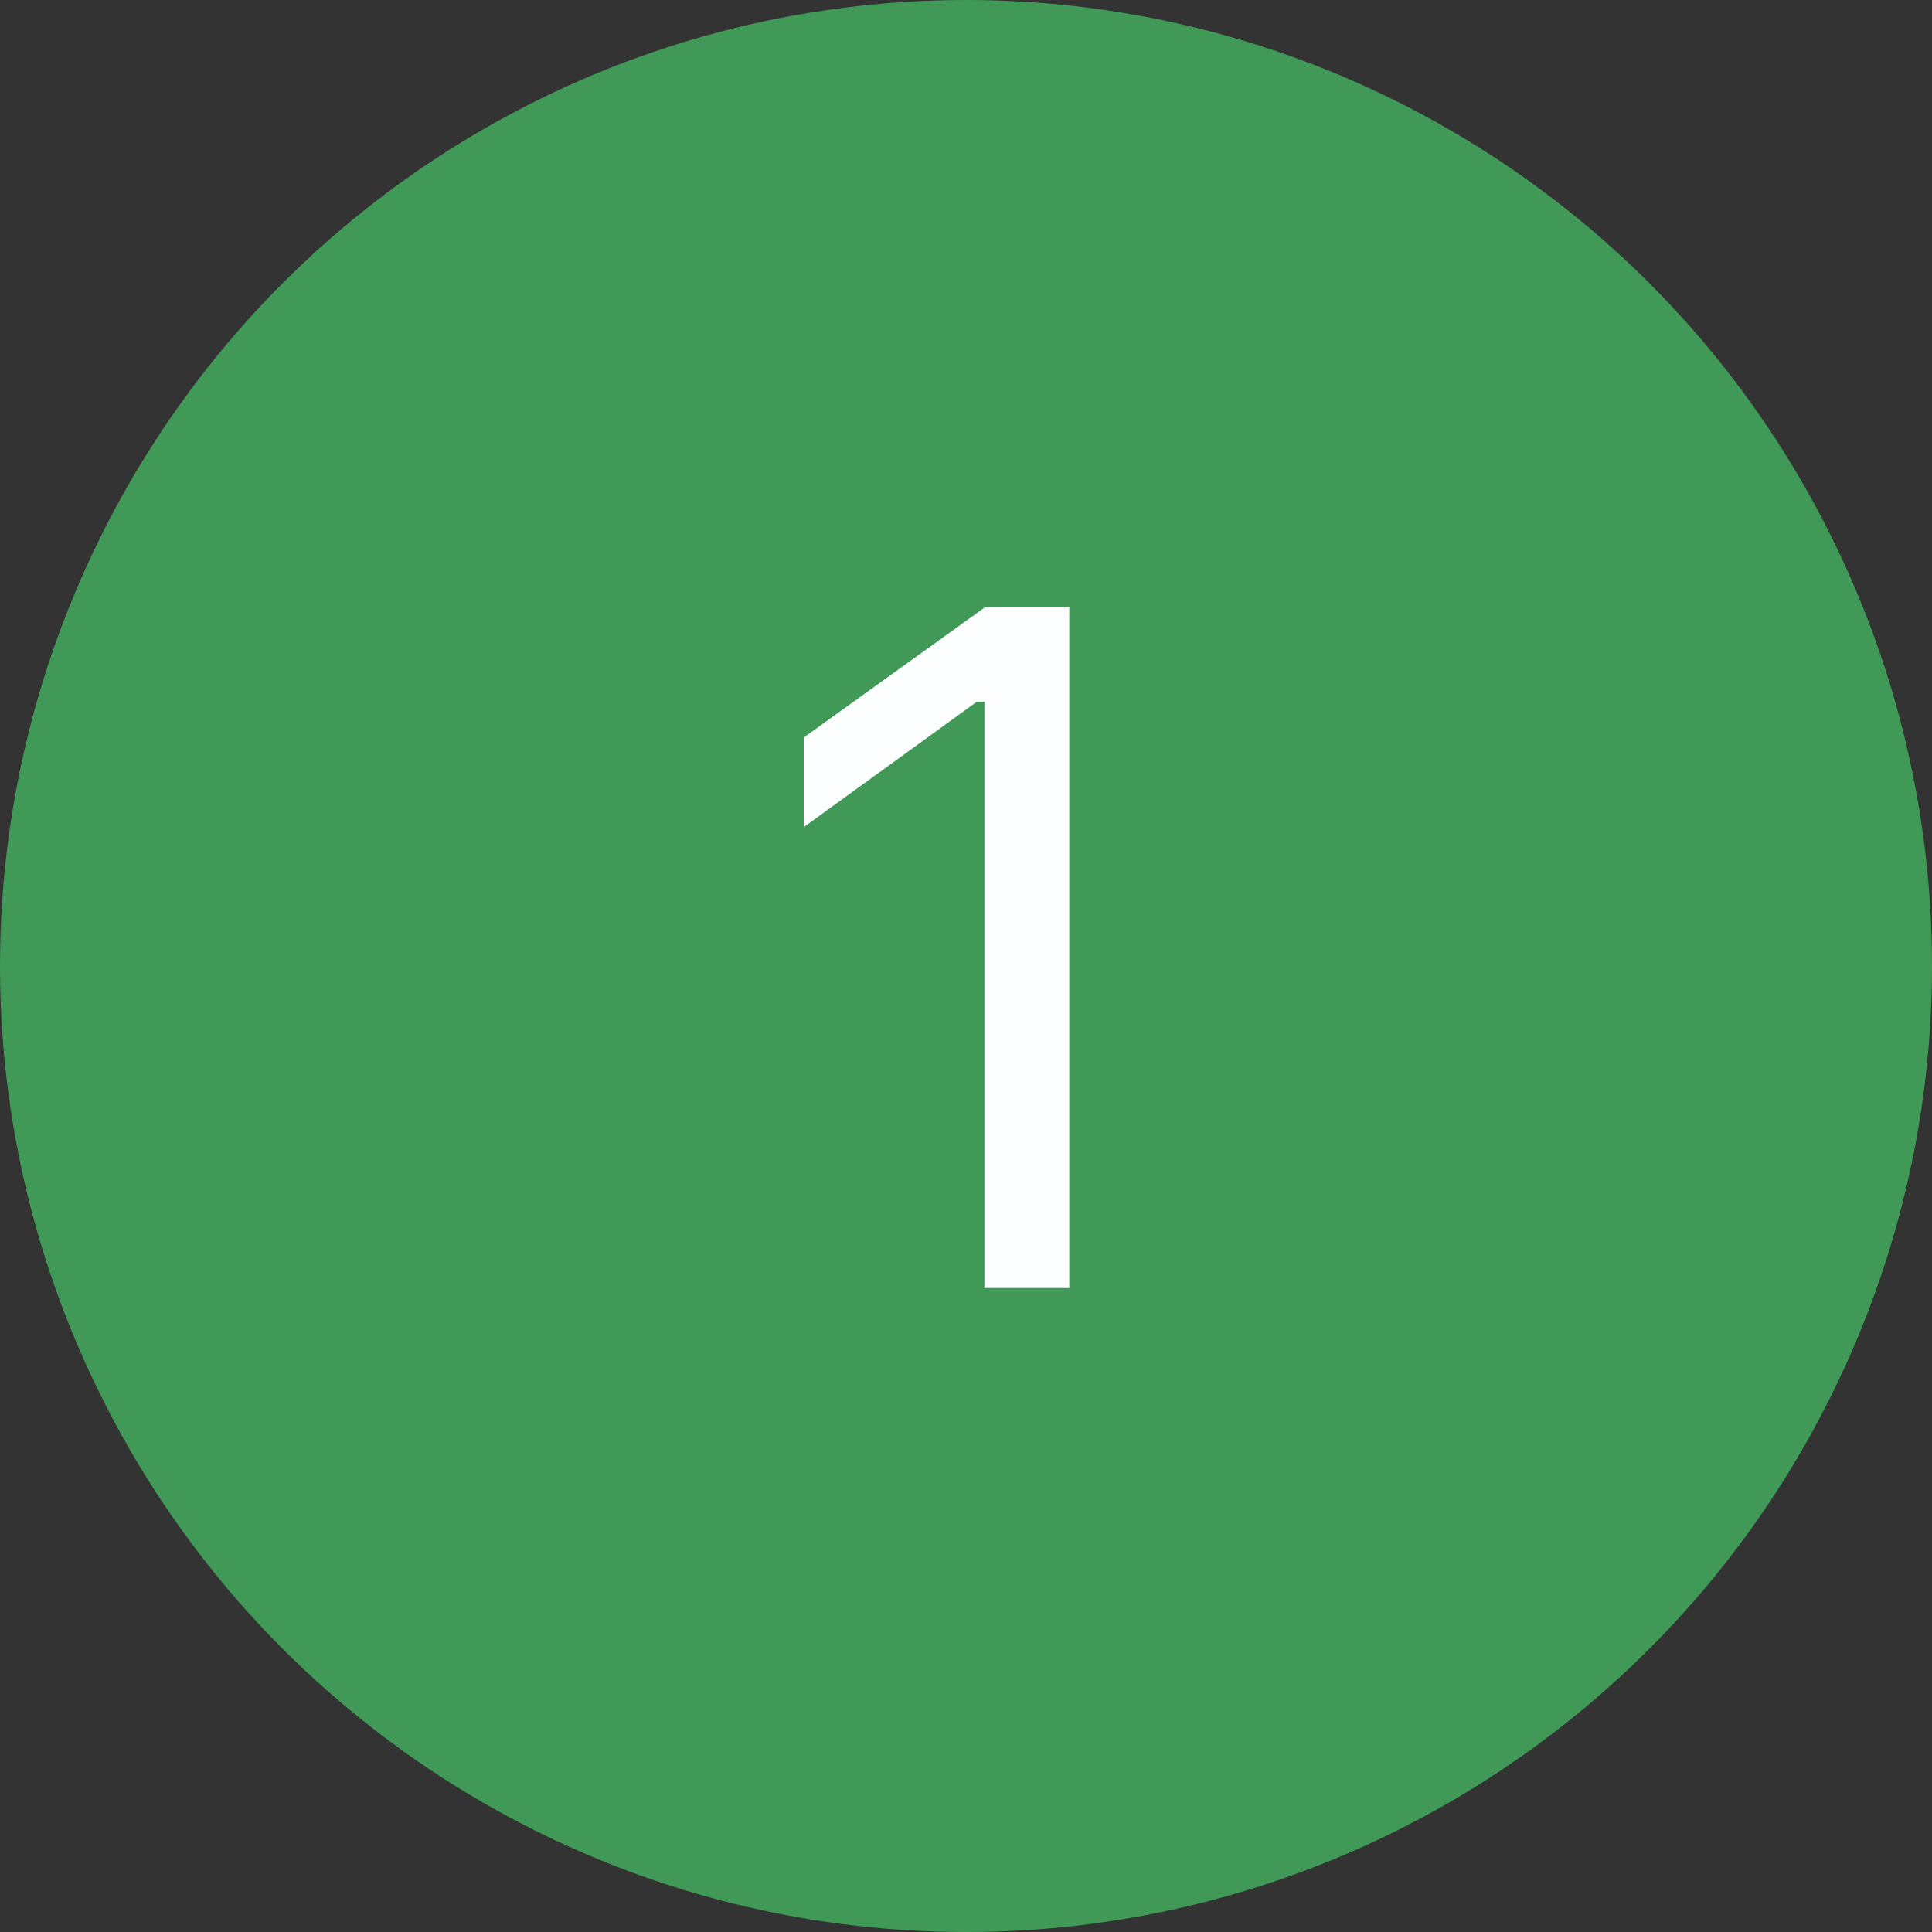 <svg width="24" height="24" viewBox="0 0 24 24" fill="none" xmlns="http://www.w3.org/2000/svg">
<rect x="0" y="0" width="24" height="24" fill="#333333" stroke="none"/>
<circle cx="12" cy="12" r="12" fill="#419958"/>
<path d="M12.229 16H13.283V7.545H12.234L9.984 9.162V10.275L12.135 8.717H12.229V16Z" fill="#FDFEFF"/>
</svg>
